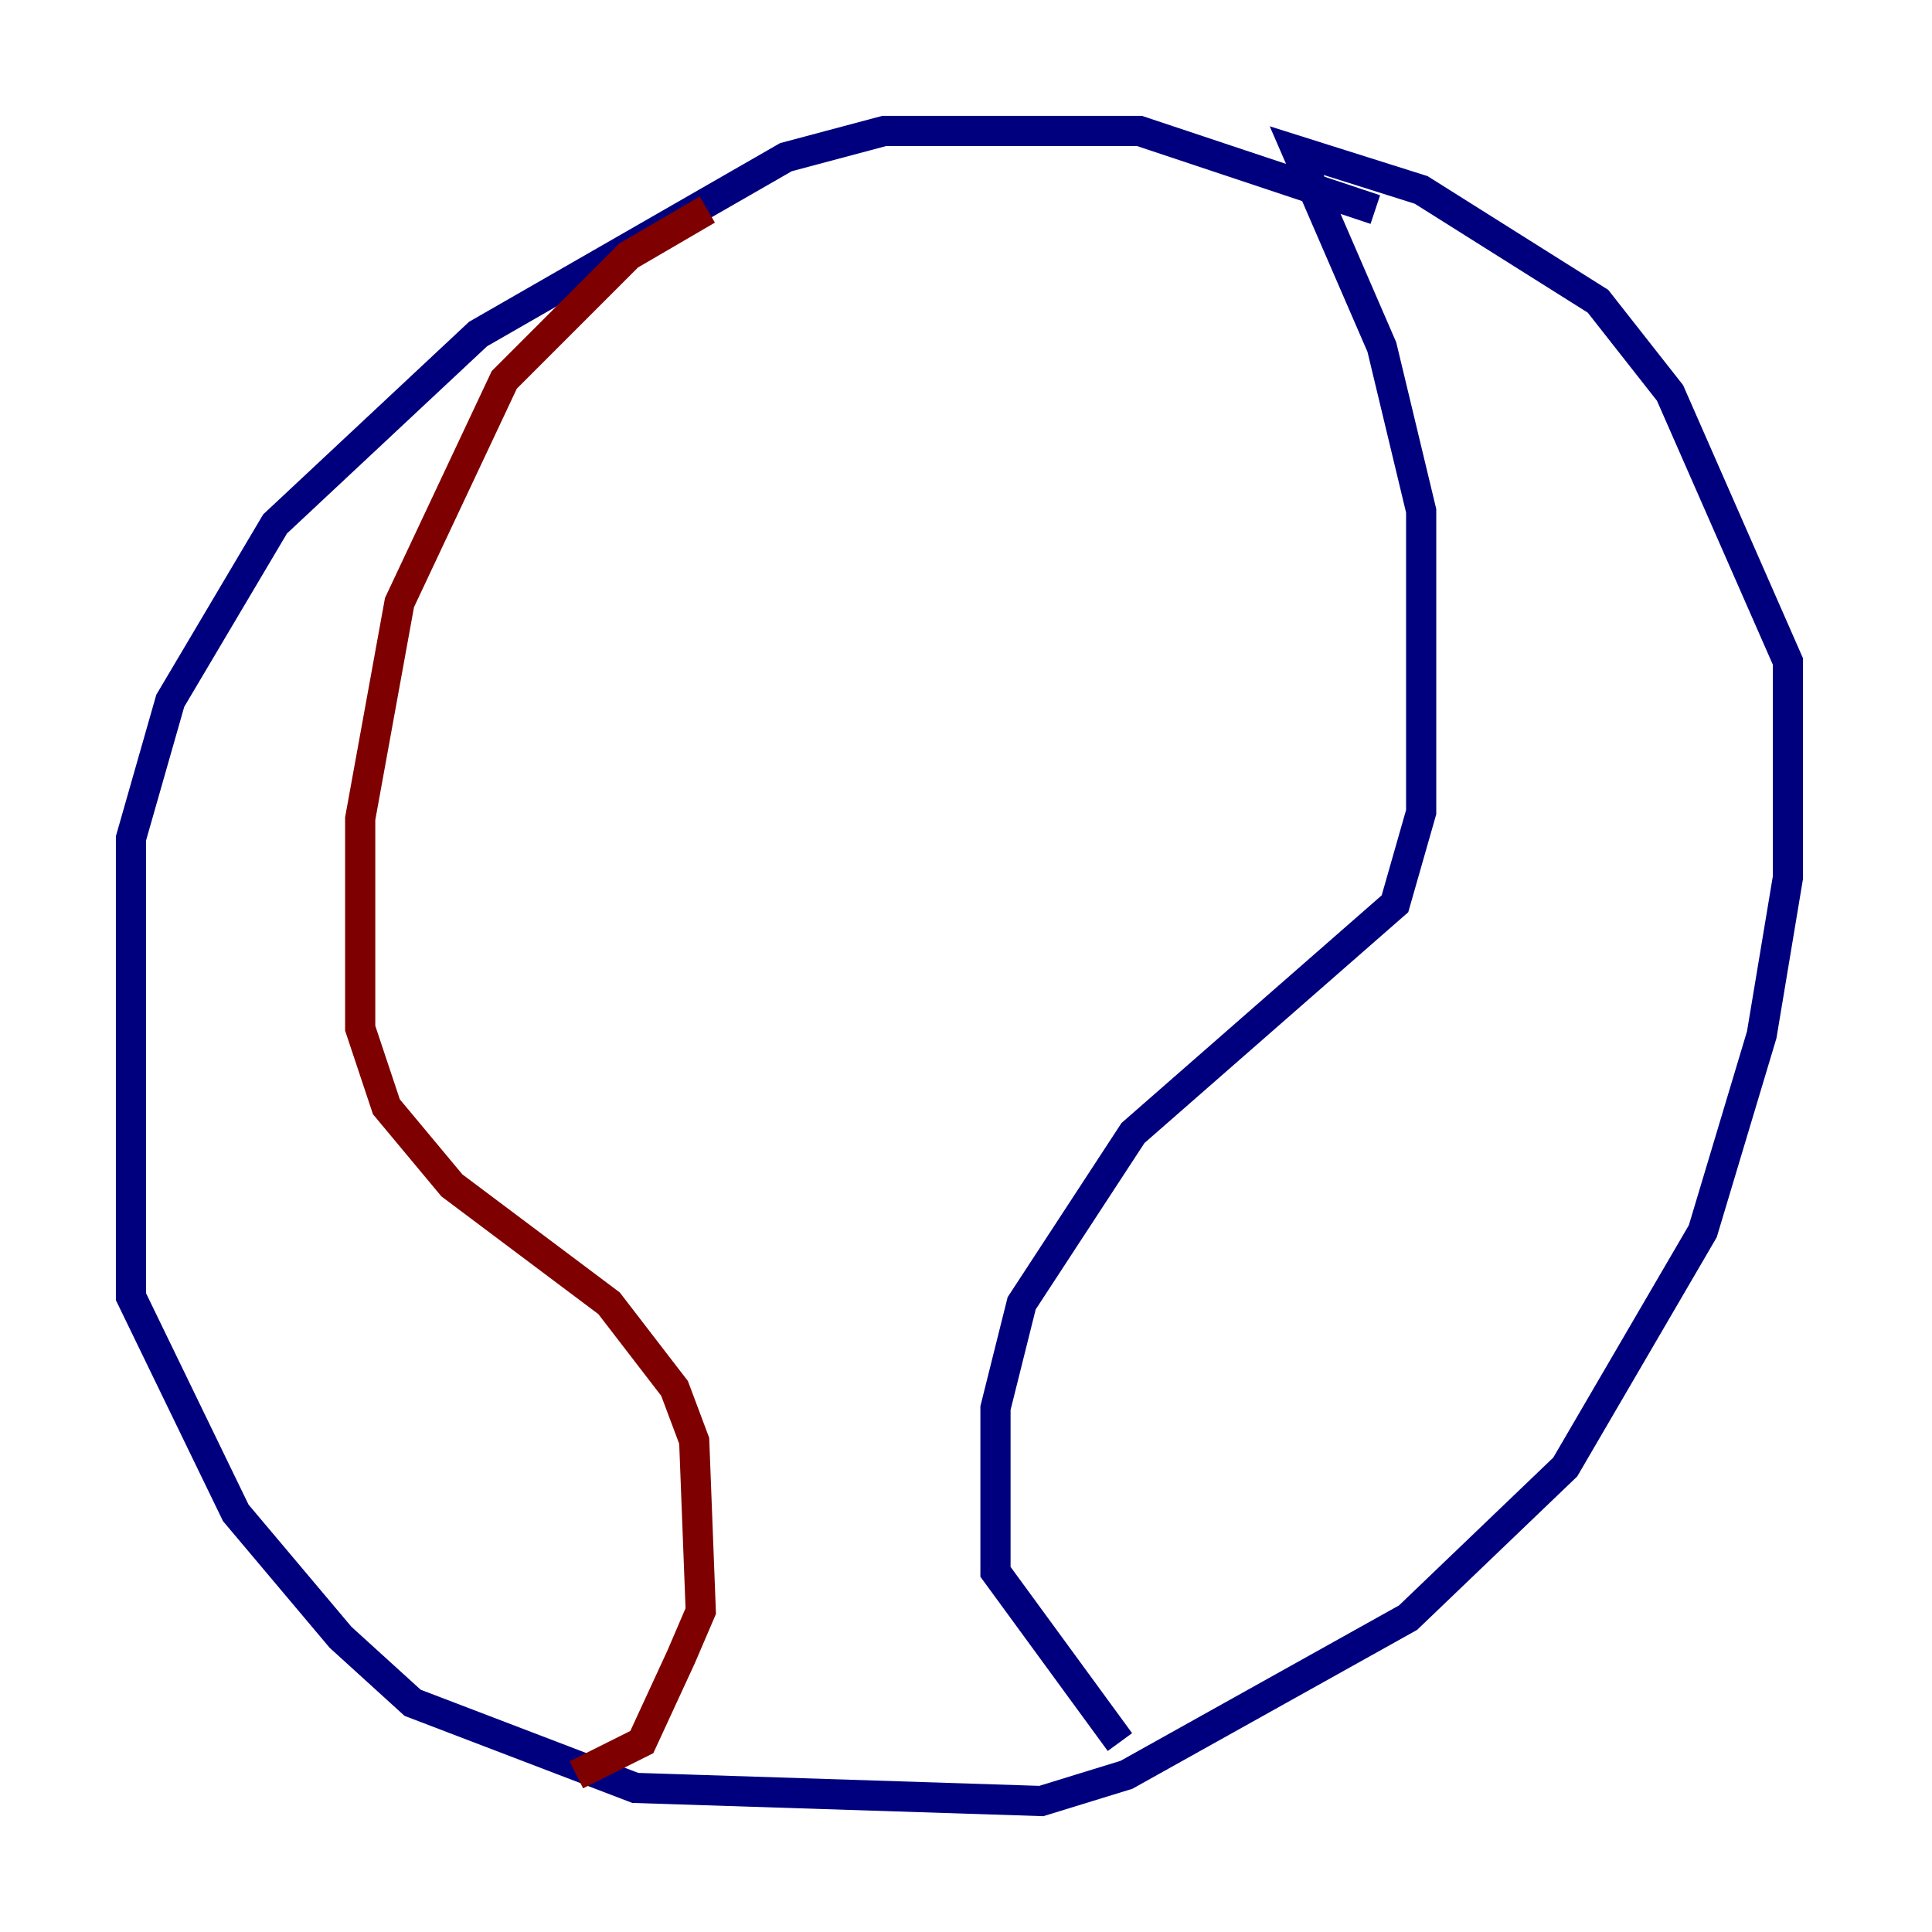 <?xml version="1.0" encoding="utf-8" ?>
<svg baseProfile="tiny" height="128" version="1.2" viewBox="0,0,128,128" width="128" xmlns="http://www.w3.org/2000/svg" xmlns:ev="http://www.w3.org/2001/xml-events" xmlns:xlink="http://www.w3.org/1999/xlink"><defs /><polyline fill="none" points="91.119,13.885 75.498,8.678 58.576,8.678 52.068,10.414 31.675,22.129 18.224,34.712 11.281,46.427 8.678,55.539 8.678,85.912 15.62,100.231 22.563,108.475 27.336,112.814 42.088,118.454 68.99,119.322 74.63,117.586 93.288,107.173 103.702,97.193 112.814,81.573 116.719,68.556 118.454,58.142 118.454,43.824 110.644,26.034 105.871,19.959 94.156,12.583 85.912,9.98 91.552,22.997 94.156,33.844 94.156,53.803 92.42,59.878 75.064,75.064 67.688,86.346 65.953,93.288 65.953,104.136 74.197,115.417" stroke="#00007f" stroke-width="2" /><polyline fill="none" points="46.861,13.885 41.654,16.922 33.41,25.166 26.468,39.919 23.864,54.237 23.864,68.122 25.6,73.329 29.939,78.536 40.352,86.346 44.691,91.986 45.993,95.458 46.427,106.739 45.125,109.776 42.522,115.417 38.183,117.586" stroke="#7f0000" stroke-width="2" /></svg>